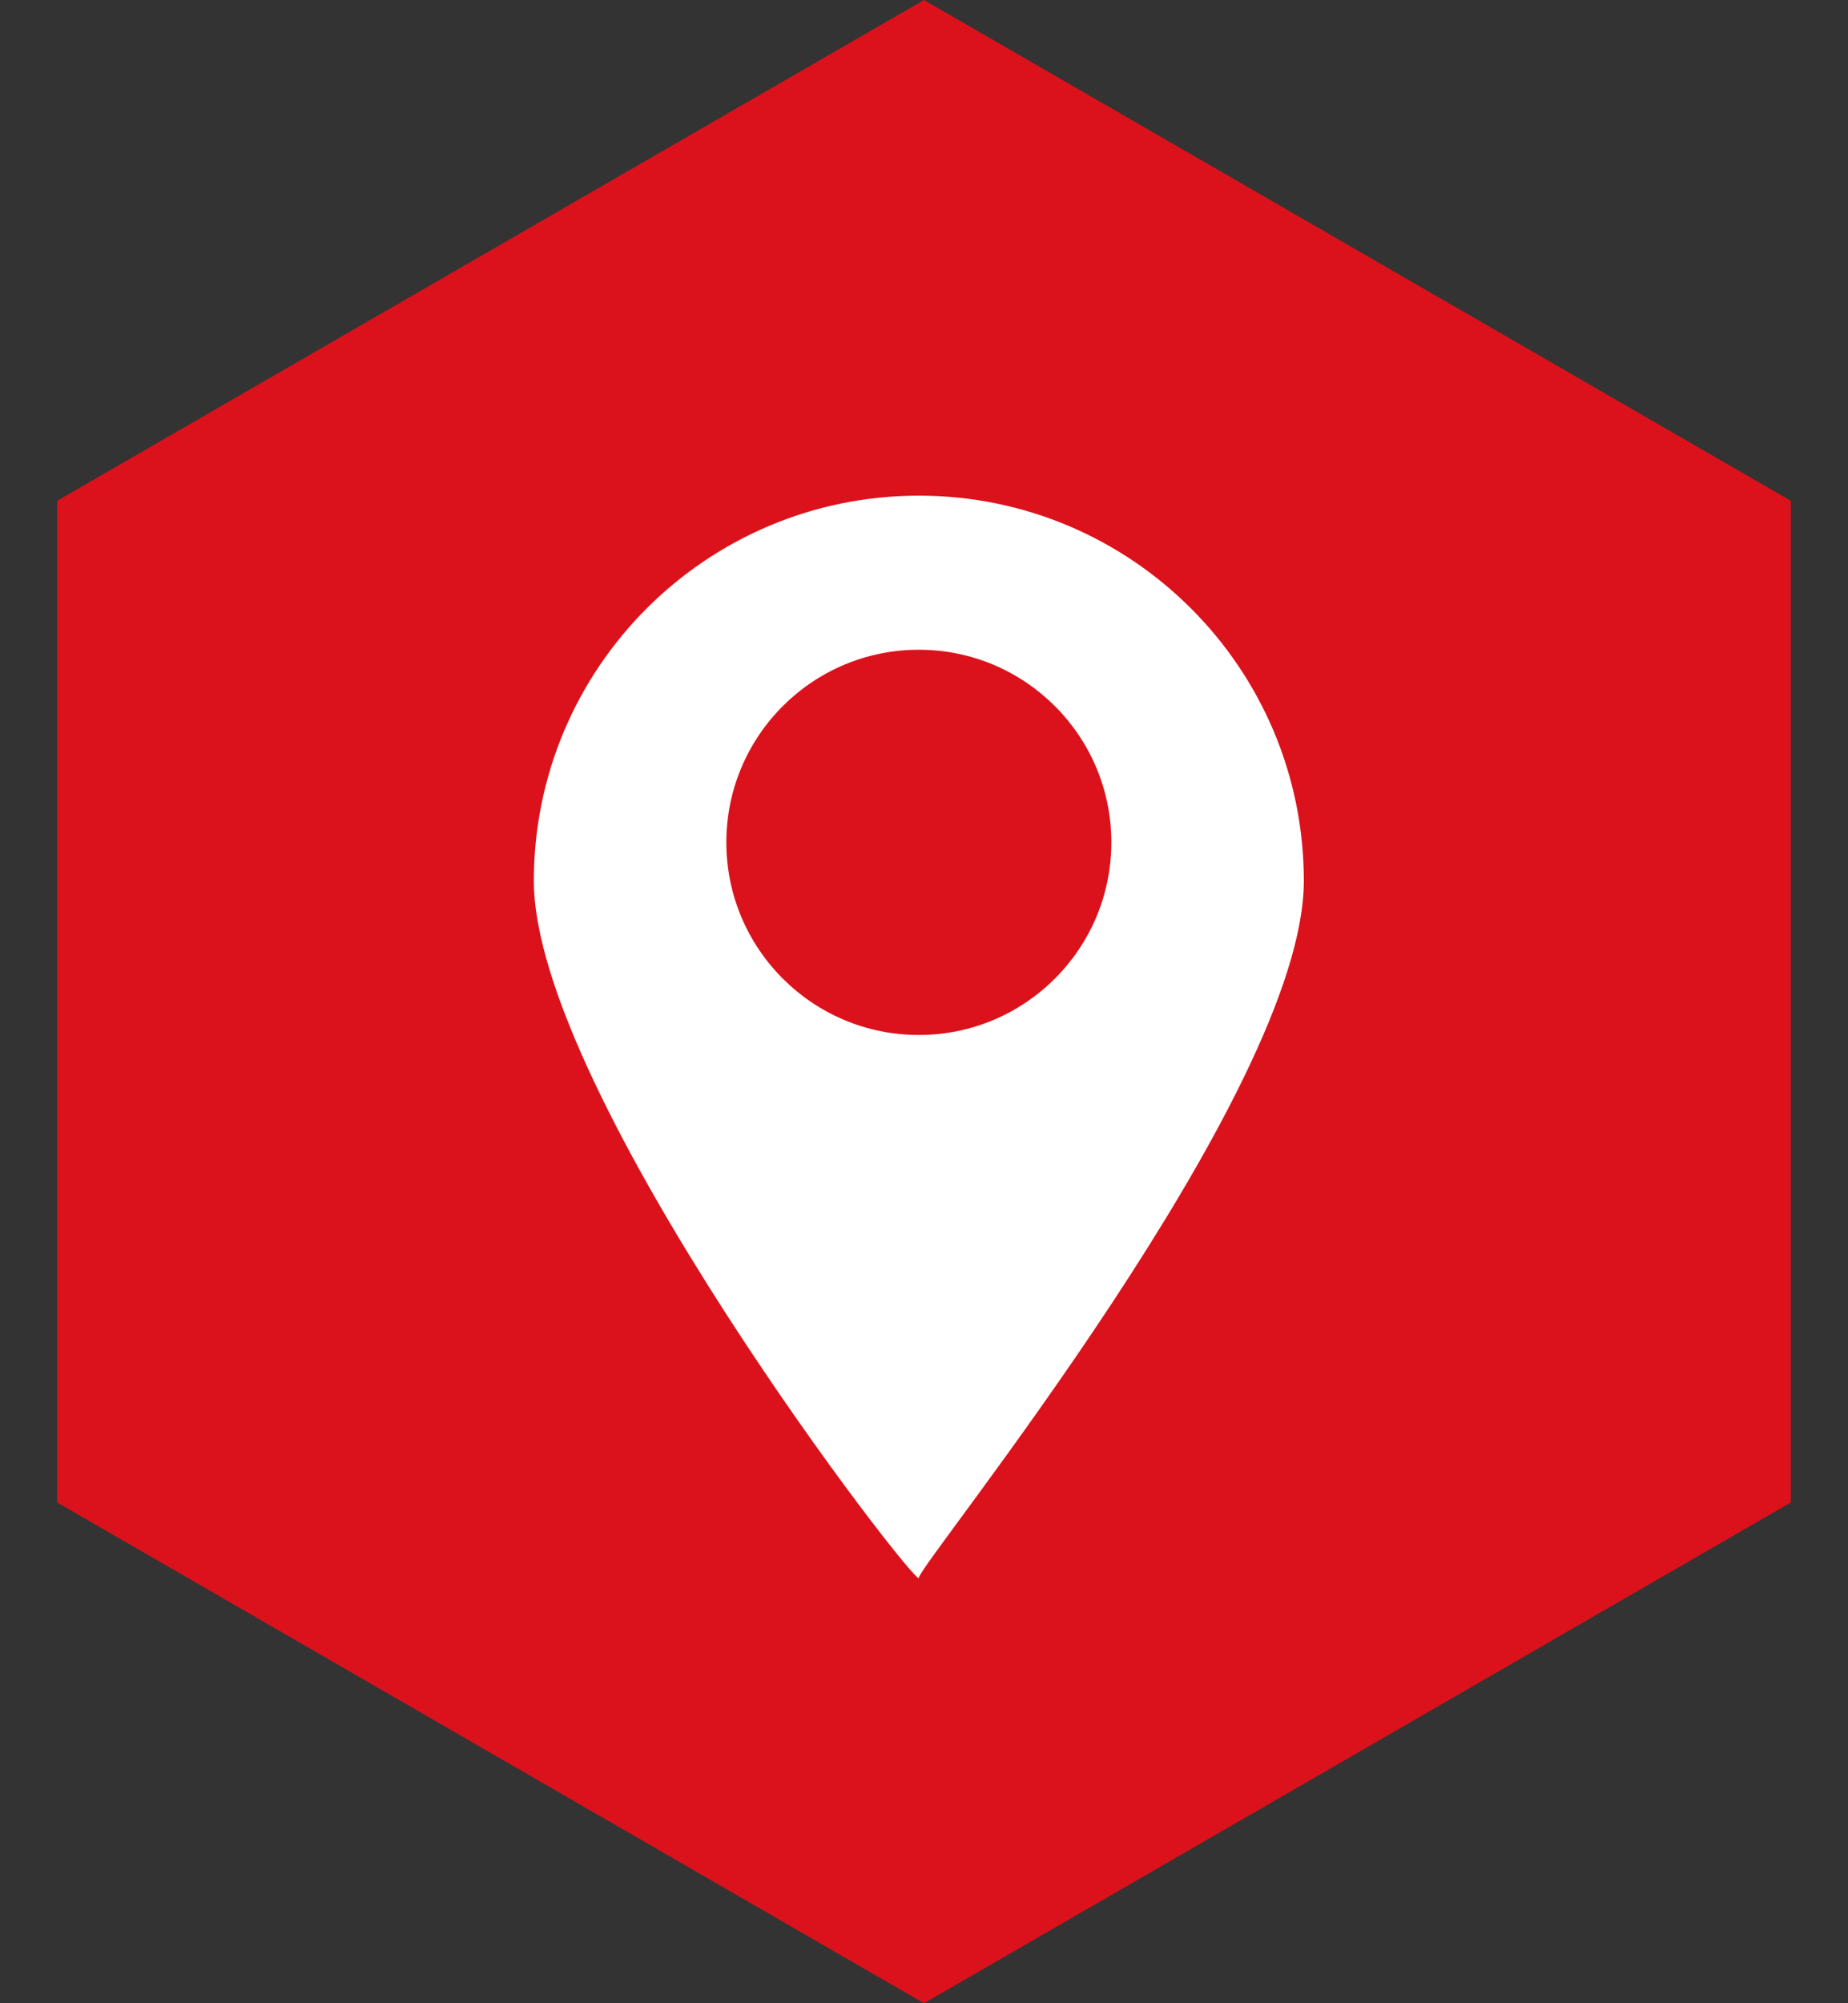 <svg width="24" height="26" viewBox="0 0 24 26" fill="none" xmlns="http://www.w3.org/2000/svg">
<rect x="0" y="0" width="24" height="26" fill="#333333" stroke="none"/>
<path fill-rule="evenodd" clip-rule="evenodd" d="M12 0L23.258 6.5V19.5L12 26L0.742 19.5V6.5L12 0Z" fill="#DB121B"/>
<path fill-rule="evenodd" clip-rule="evenodd" d="M6.933 11.433C6.933 14.195 11.933 20.654 11.933 20.478C11.933 20.303 16.933 14.195 16.933 11.433C16.933 8.671 14.693 6.433 11.933 6.433C9.173 6.433 6.933 8.671 6.933 11.433ZM9.433 10.933C9.433 12.314 10.553 13.433 11.933 13.433C13.313 13.433 14.433 12.314 14.433 10.933C14.433 9.552 13.313 8.433 11.933 8.433C10.553 8.433 9.433 9.552 9.433 10.933Z" fill="white"/>
</svg>
